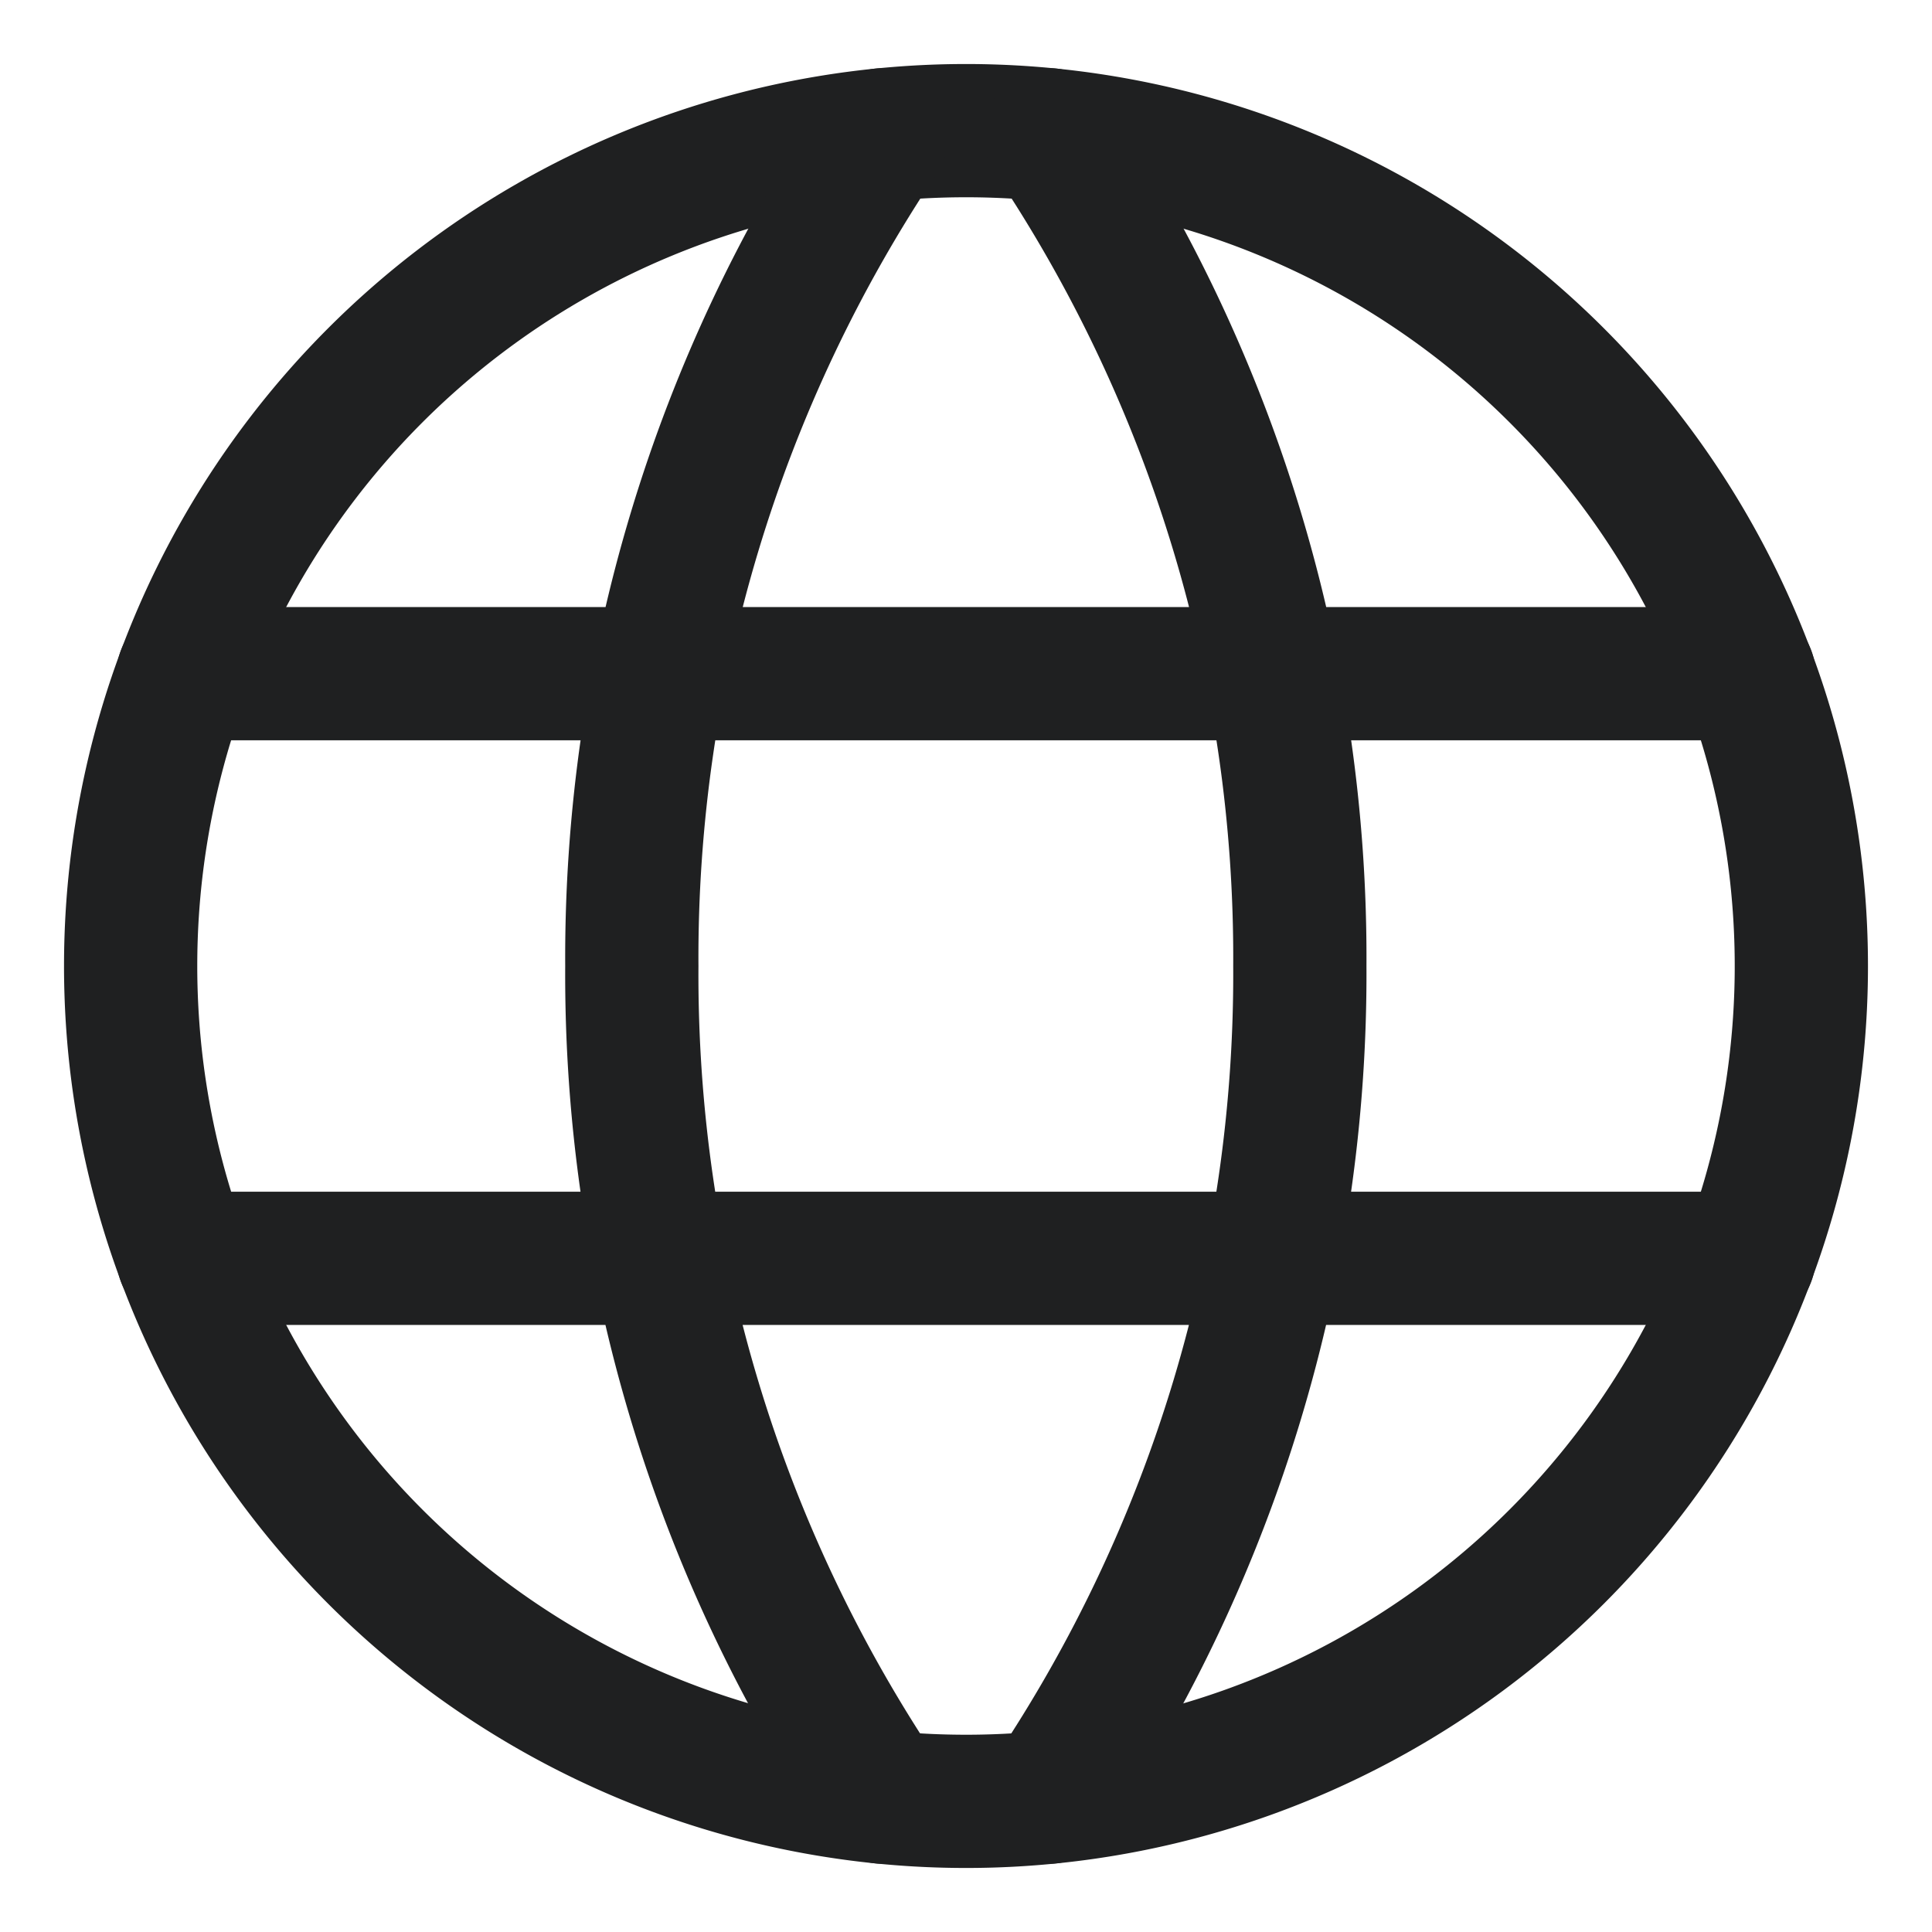<svg xmlns="http://www.w3.org/2000/svg" xmlns:xlink="http://www.w3.org/1999/xlink" width="29" height="29" viewBox="0 0 29 29">
  <defs>
    <clipPath id="clip-path">
      <rect id="Rectangle_694" data-name="Rectangle 694" width="29" height="29" fill="none" stroke="#1f2021" stroke-width="1"/>
    </clipPath>
  </defs>
  <g id="Groupe_911" data-name="Groupe 911" transform="translate(1 1)">
    <g id="Groupe_910" data-name="Groupe 910" transform="translate(-1 -1)" clip-path="url(#clip-path)">
      <path id="Tracé_249" data-name="Tracé 249" d="M1,13.538A12.539,12.539,0,1,0,13.538,1,12.538,12.538,0,0,0,1,13.538Z" transform="translate(0.961 0.961)" fill="none" stroke="#1f2021" stroke-linecap="round" stroke-linejoin="round" stroke-width="2"/>
      <path id="Tracé_250" data-name="Tracé 250" d="M14.843,1.067A22.157,22.157,0,0,1,18.6,13.543a22.152,22.152,0,0,1-3.762,12.475m-2.508,0A22.152,22.152,0,0,1,8.573,13.543,22.157,22.157,0,0,1,12.335,1.067M1.84,17.931h23.5M1.84,9.155h23.5" transform="translate(0.911 0.957)" fill="none" stroke="#1f2021" stroke-linecap="round" stroke-linejoin="round" stroke-width="2"/>
    </g>
  </g>
</svg>
